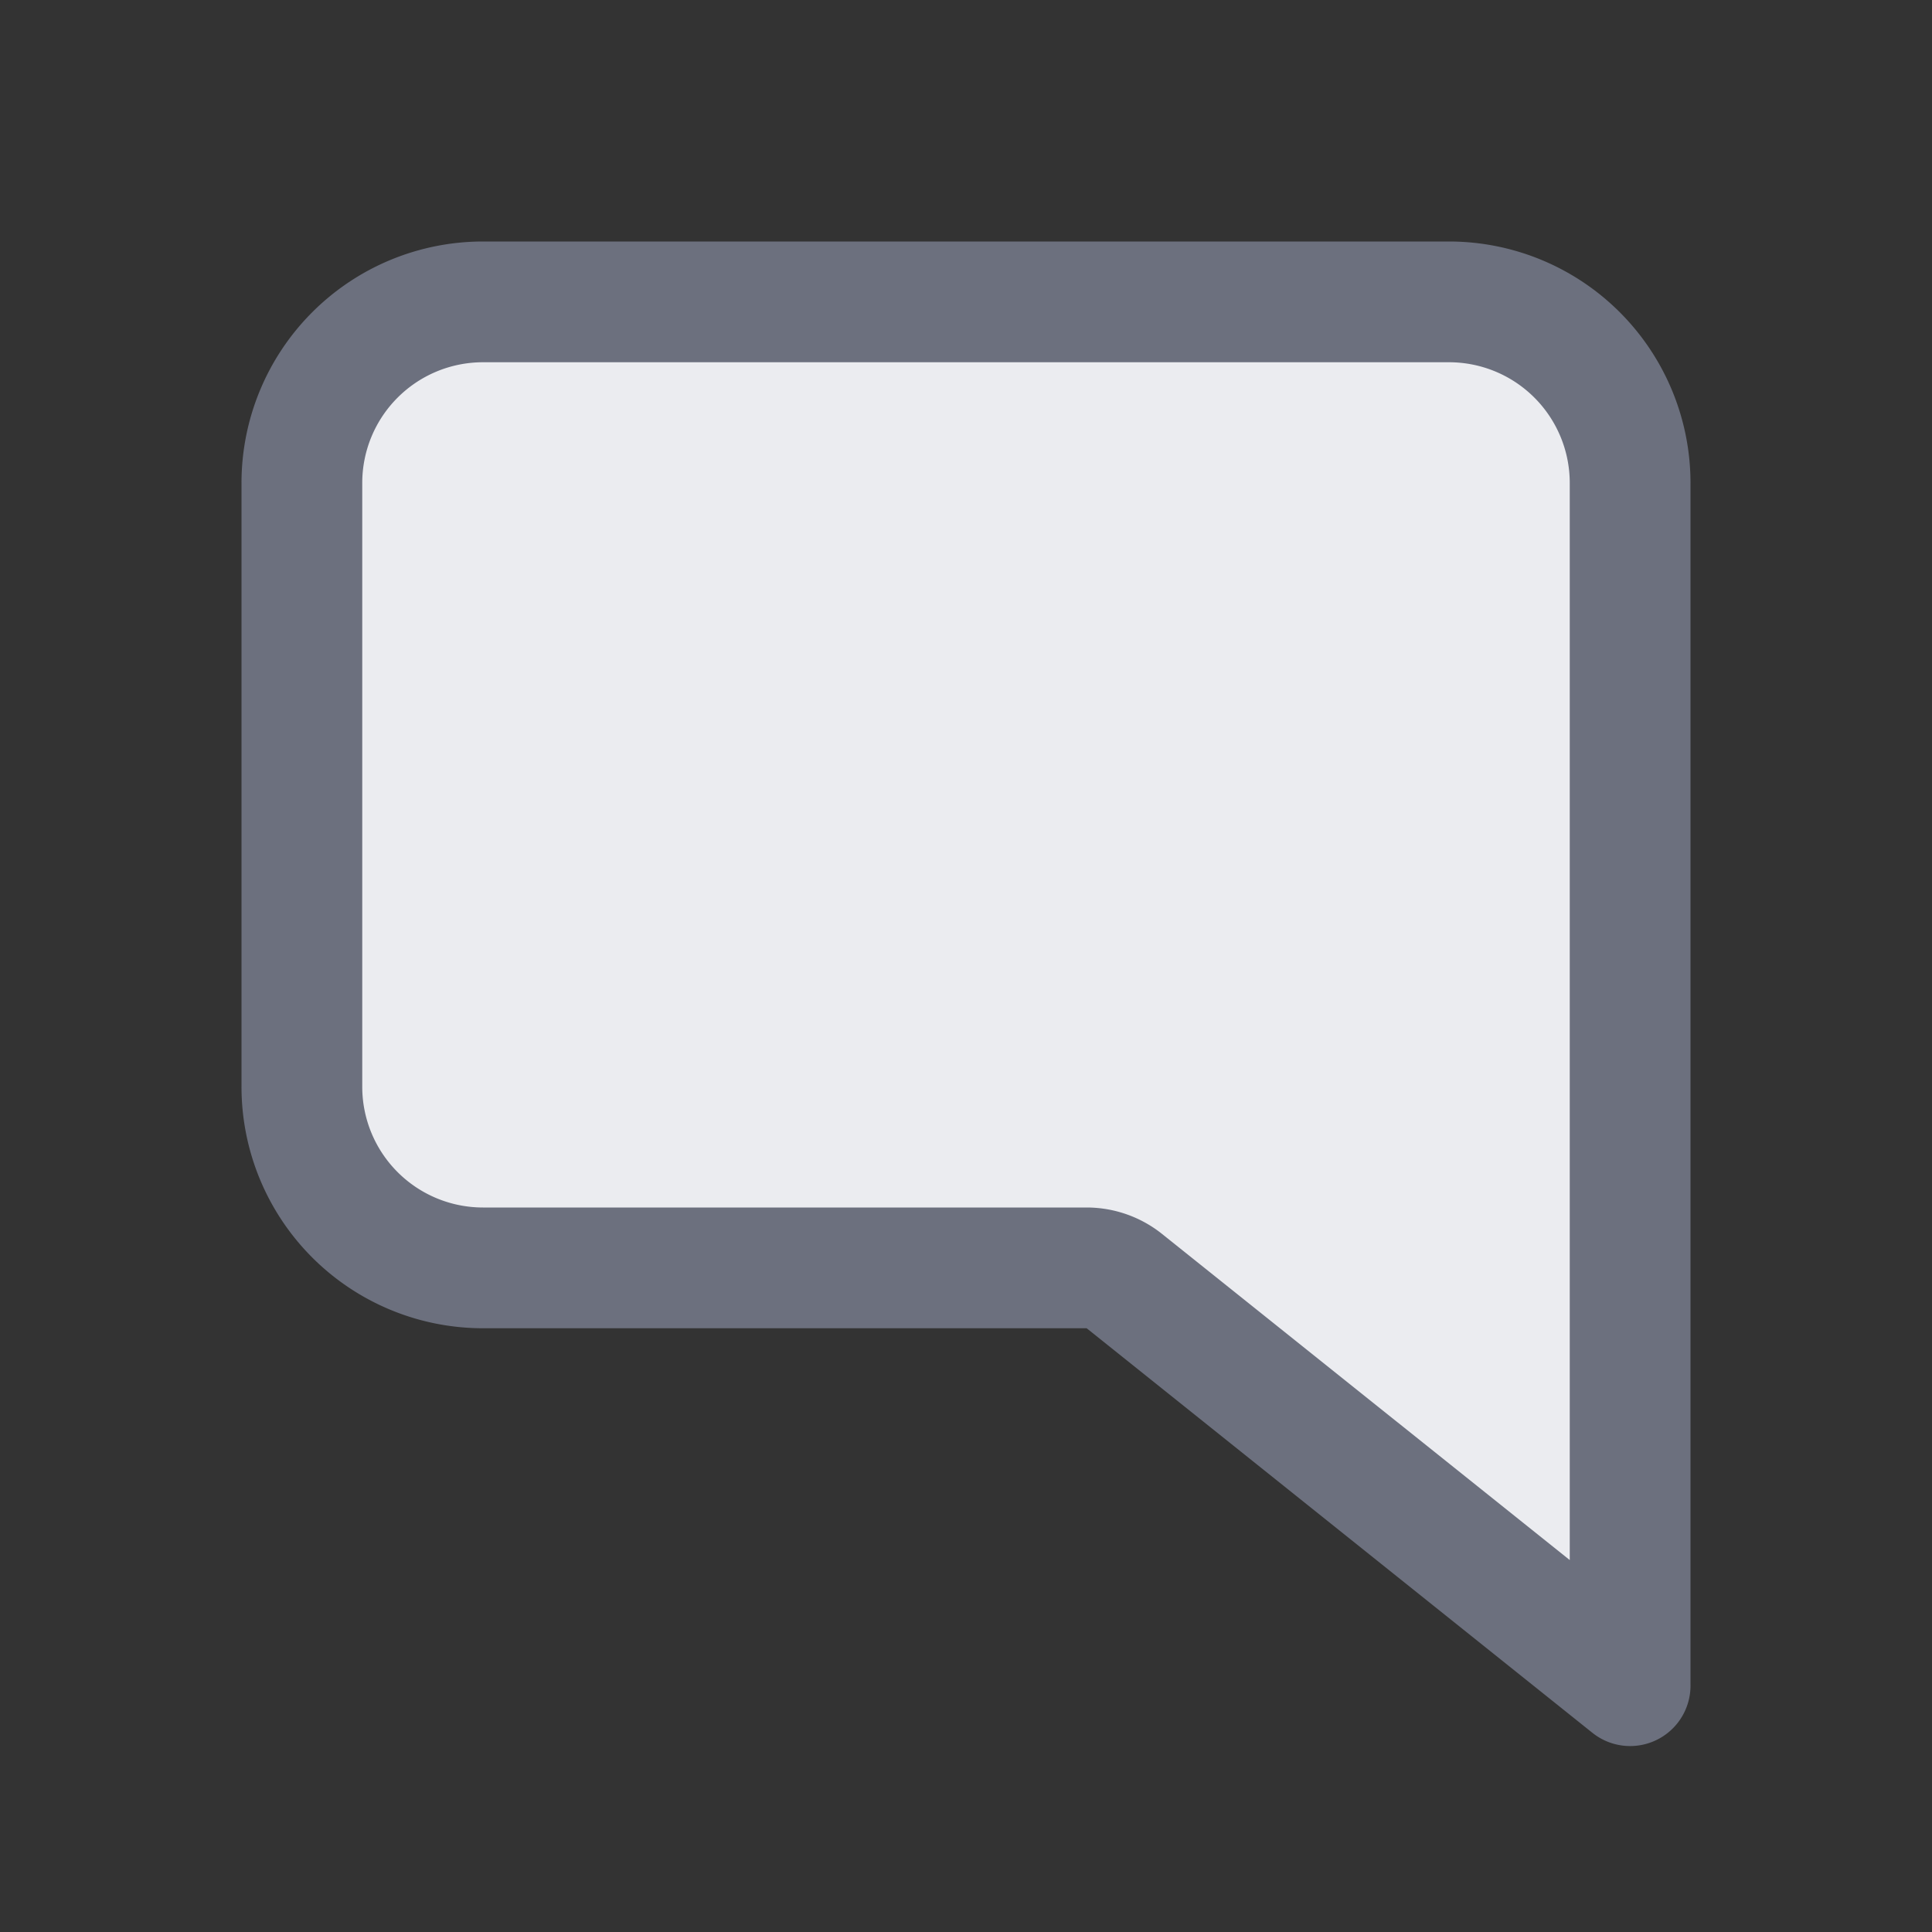 <!-- Copyright 2000-2025 JetBrains s.r.o. and contributors. Use of this source code is governed by the Apache 2.0 license. -->
<svg width="16" height="16" viewBox="0 0 16 16" xmlns="http://www.w3.org/2000/svg">
  <rect x="0" y="0" width="16" height="16" fill="#333333" stroke="none"/>
  <path fill="#EBECF0" stroke="#6C707E" stroke-linejoin="round" d="M9.312 10.61A.5.5 0 0 0 9 10.5H4A1.5 1.5 0 0 1 2.5 9V4A1.5 1.5 0 0 1 4 2.5h8A1.5 1.5 0 0 1 13.5 4v9.96l-4.188-3.35Z"/>
</svg>
